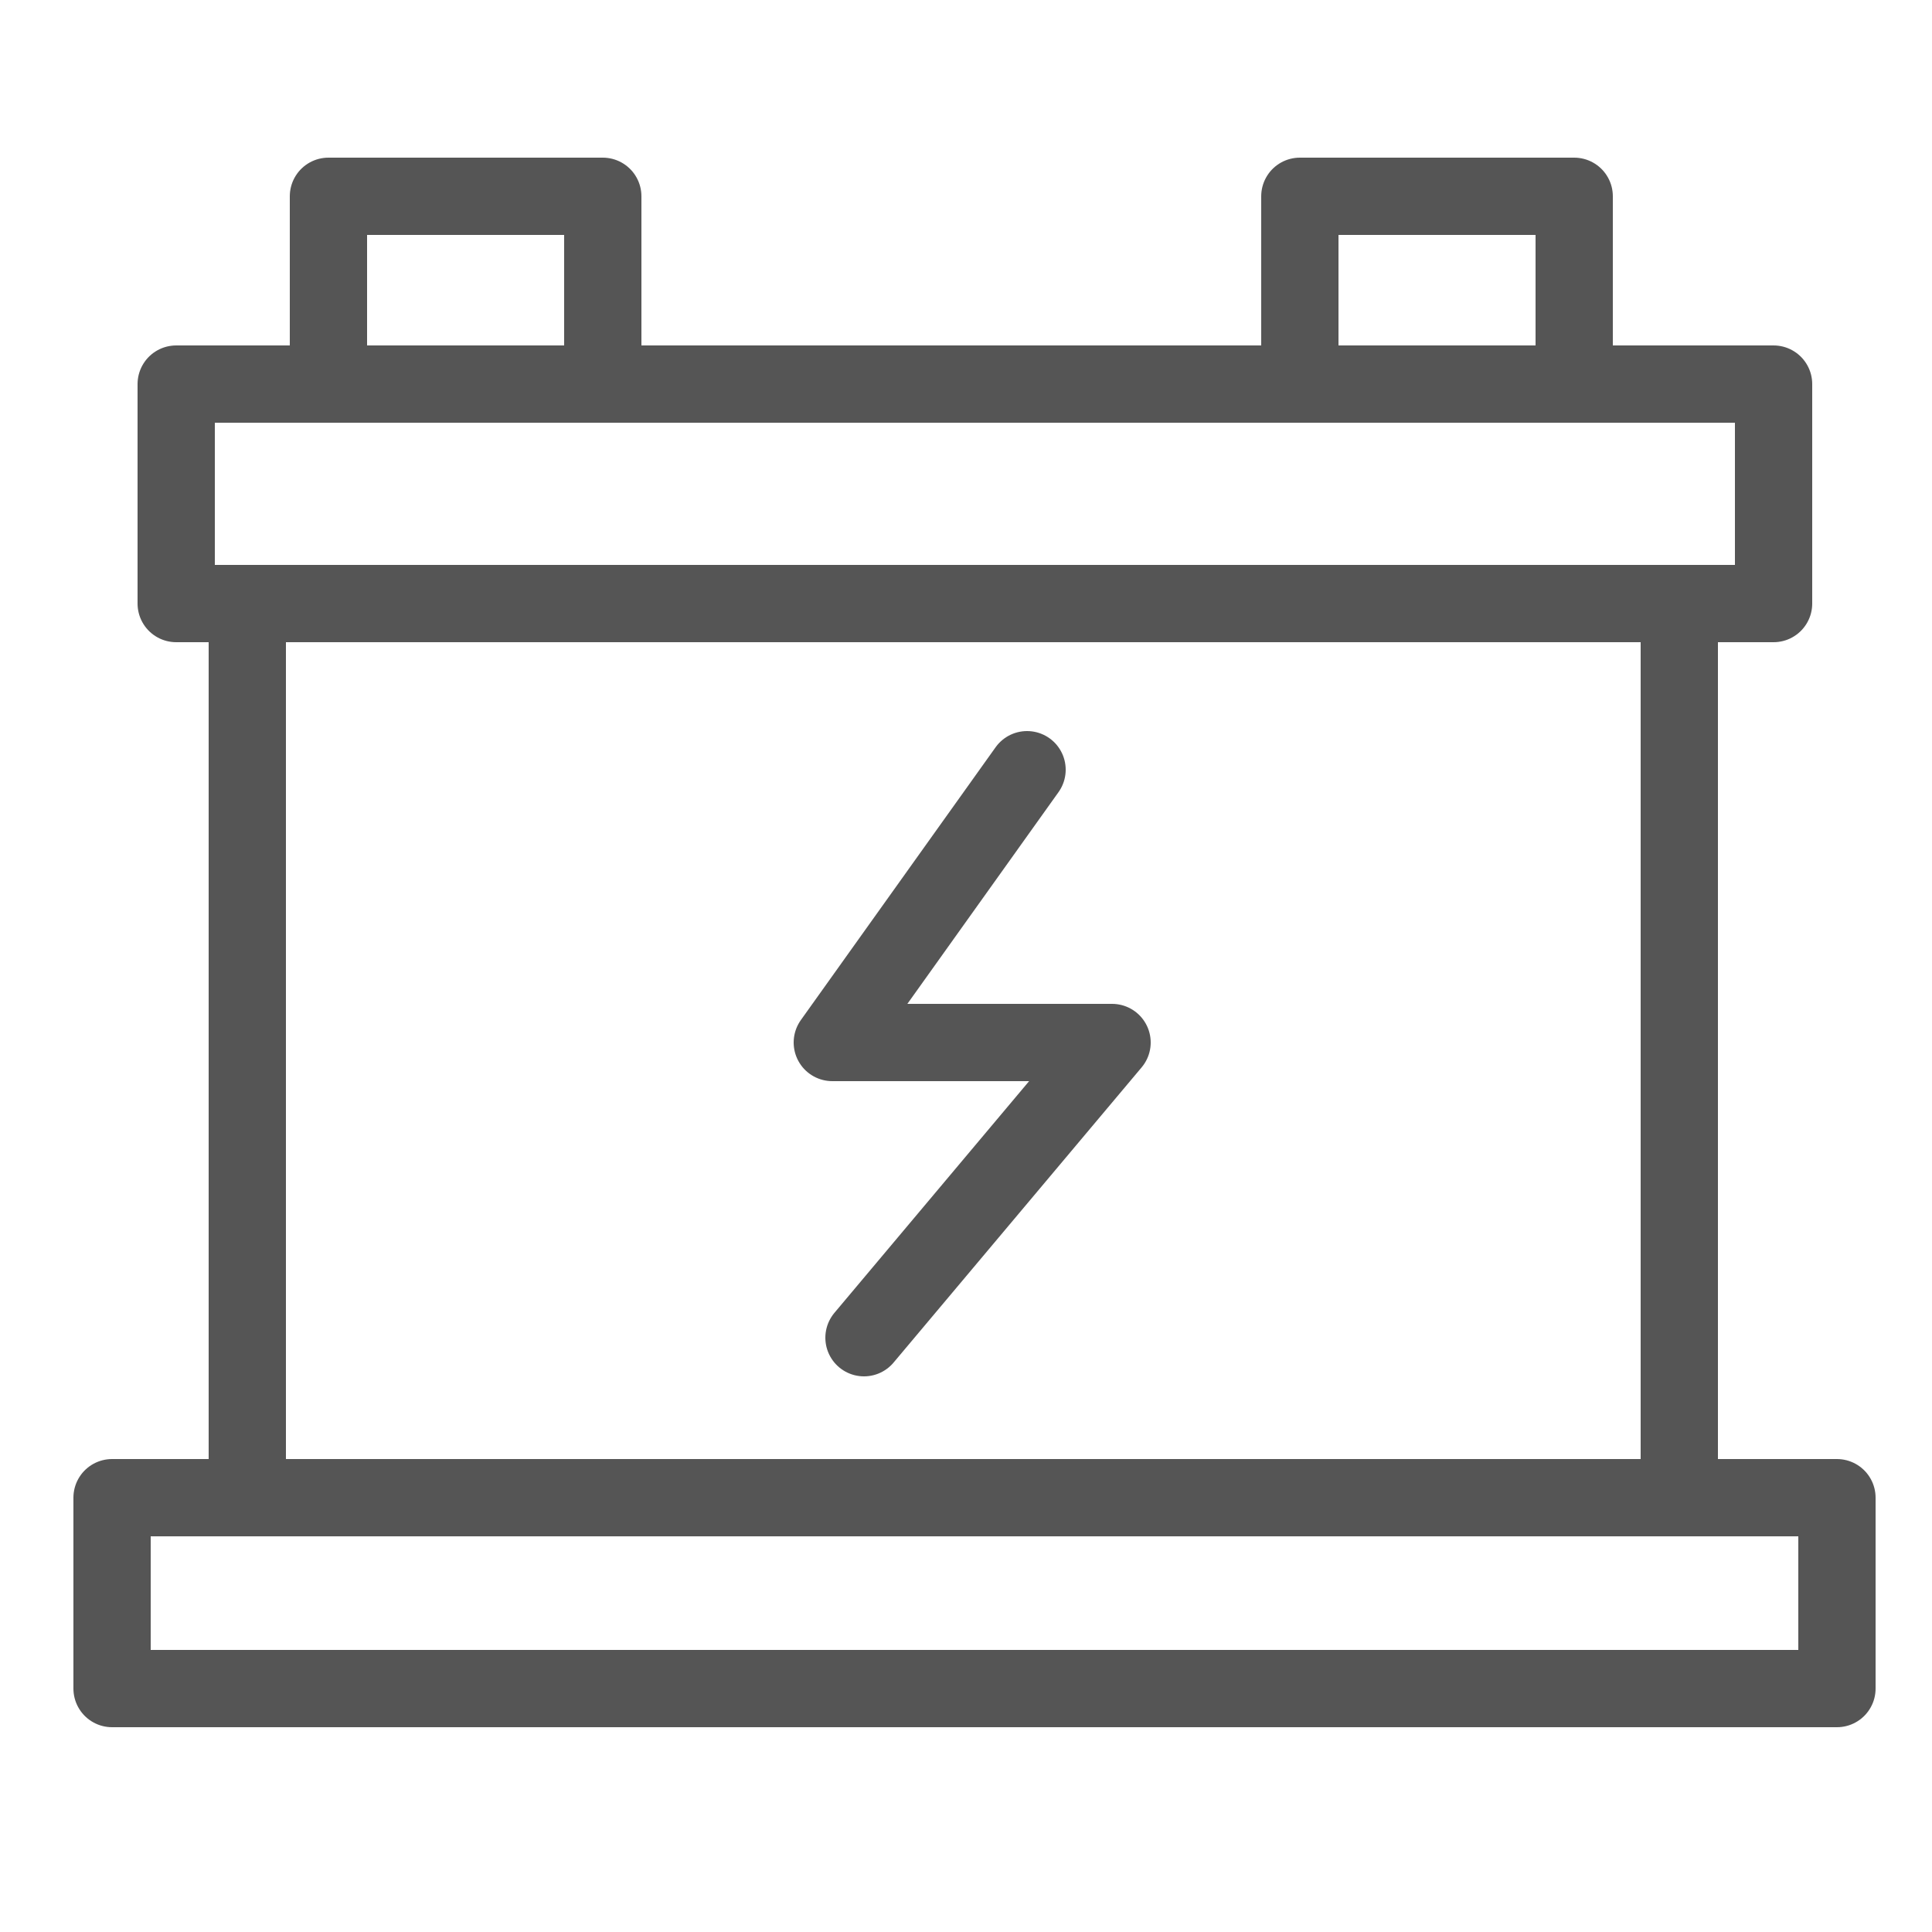 <svg id="icons" xmlns="http://www.w3.org/2000/svg" viewBox="0 0 25 25"><title>icon</title><g id="_56_icons" data-name="56_icons"><polyline points="11.18 17.31 14.39 13.49 10.77 13.49 13.29 9.96" style="fill:none;stroke:#555;stroke-linecap:round;stroke-linejoin:round"/><rect x="1.45" y="19.38" width="22.32" height="2.47" style="fill:none;stroke:#555;stroke-linecap:round;stroke-linejoin:round"/><rect x="2.28" y="4.97" width="20.67" height="2.84" style="fill:none;stroke:#555;stroke-linecap:round;stroke-linejoin:round"/><line x1="3.2" y1="8.05" x2="3.2" y2="19.28" style="fill:none;stroke:#555;stroke-linecap:round;stroke-linejoin:round"/><line x1="21.73" y1="8.05" x2="21.73" y2="19.28" style="fill:none;stroke:#555;stroke-linecap:round;stroke-linejoin:round"/><polyline points="7.8 4.97 7.8 2.54 4.25 2.54 4.25 4.97" style="fill:none;stroke:#555;stroke-linecap:round;stroke-linejoin:round"/><polyline points="20.37 4.97 20.37 2.54 16.82 2.54 16.82 4.97" style="fill:none;stroke:#555;stroke-linecap:round;stroke-linejoin:round"/></g></svg>